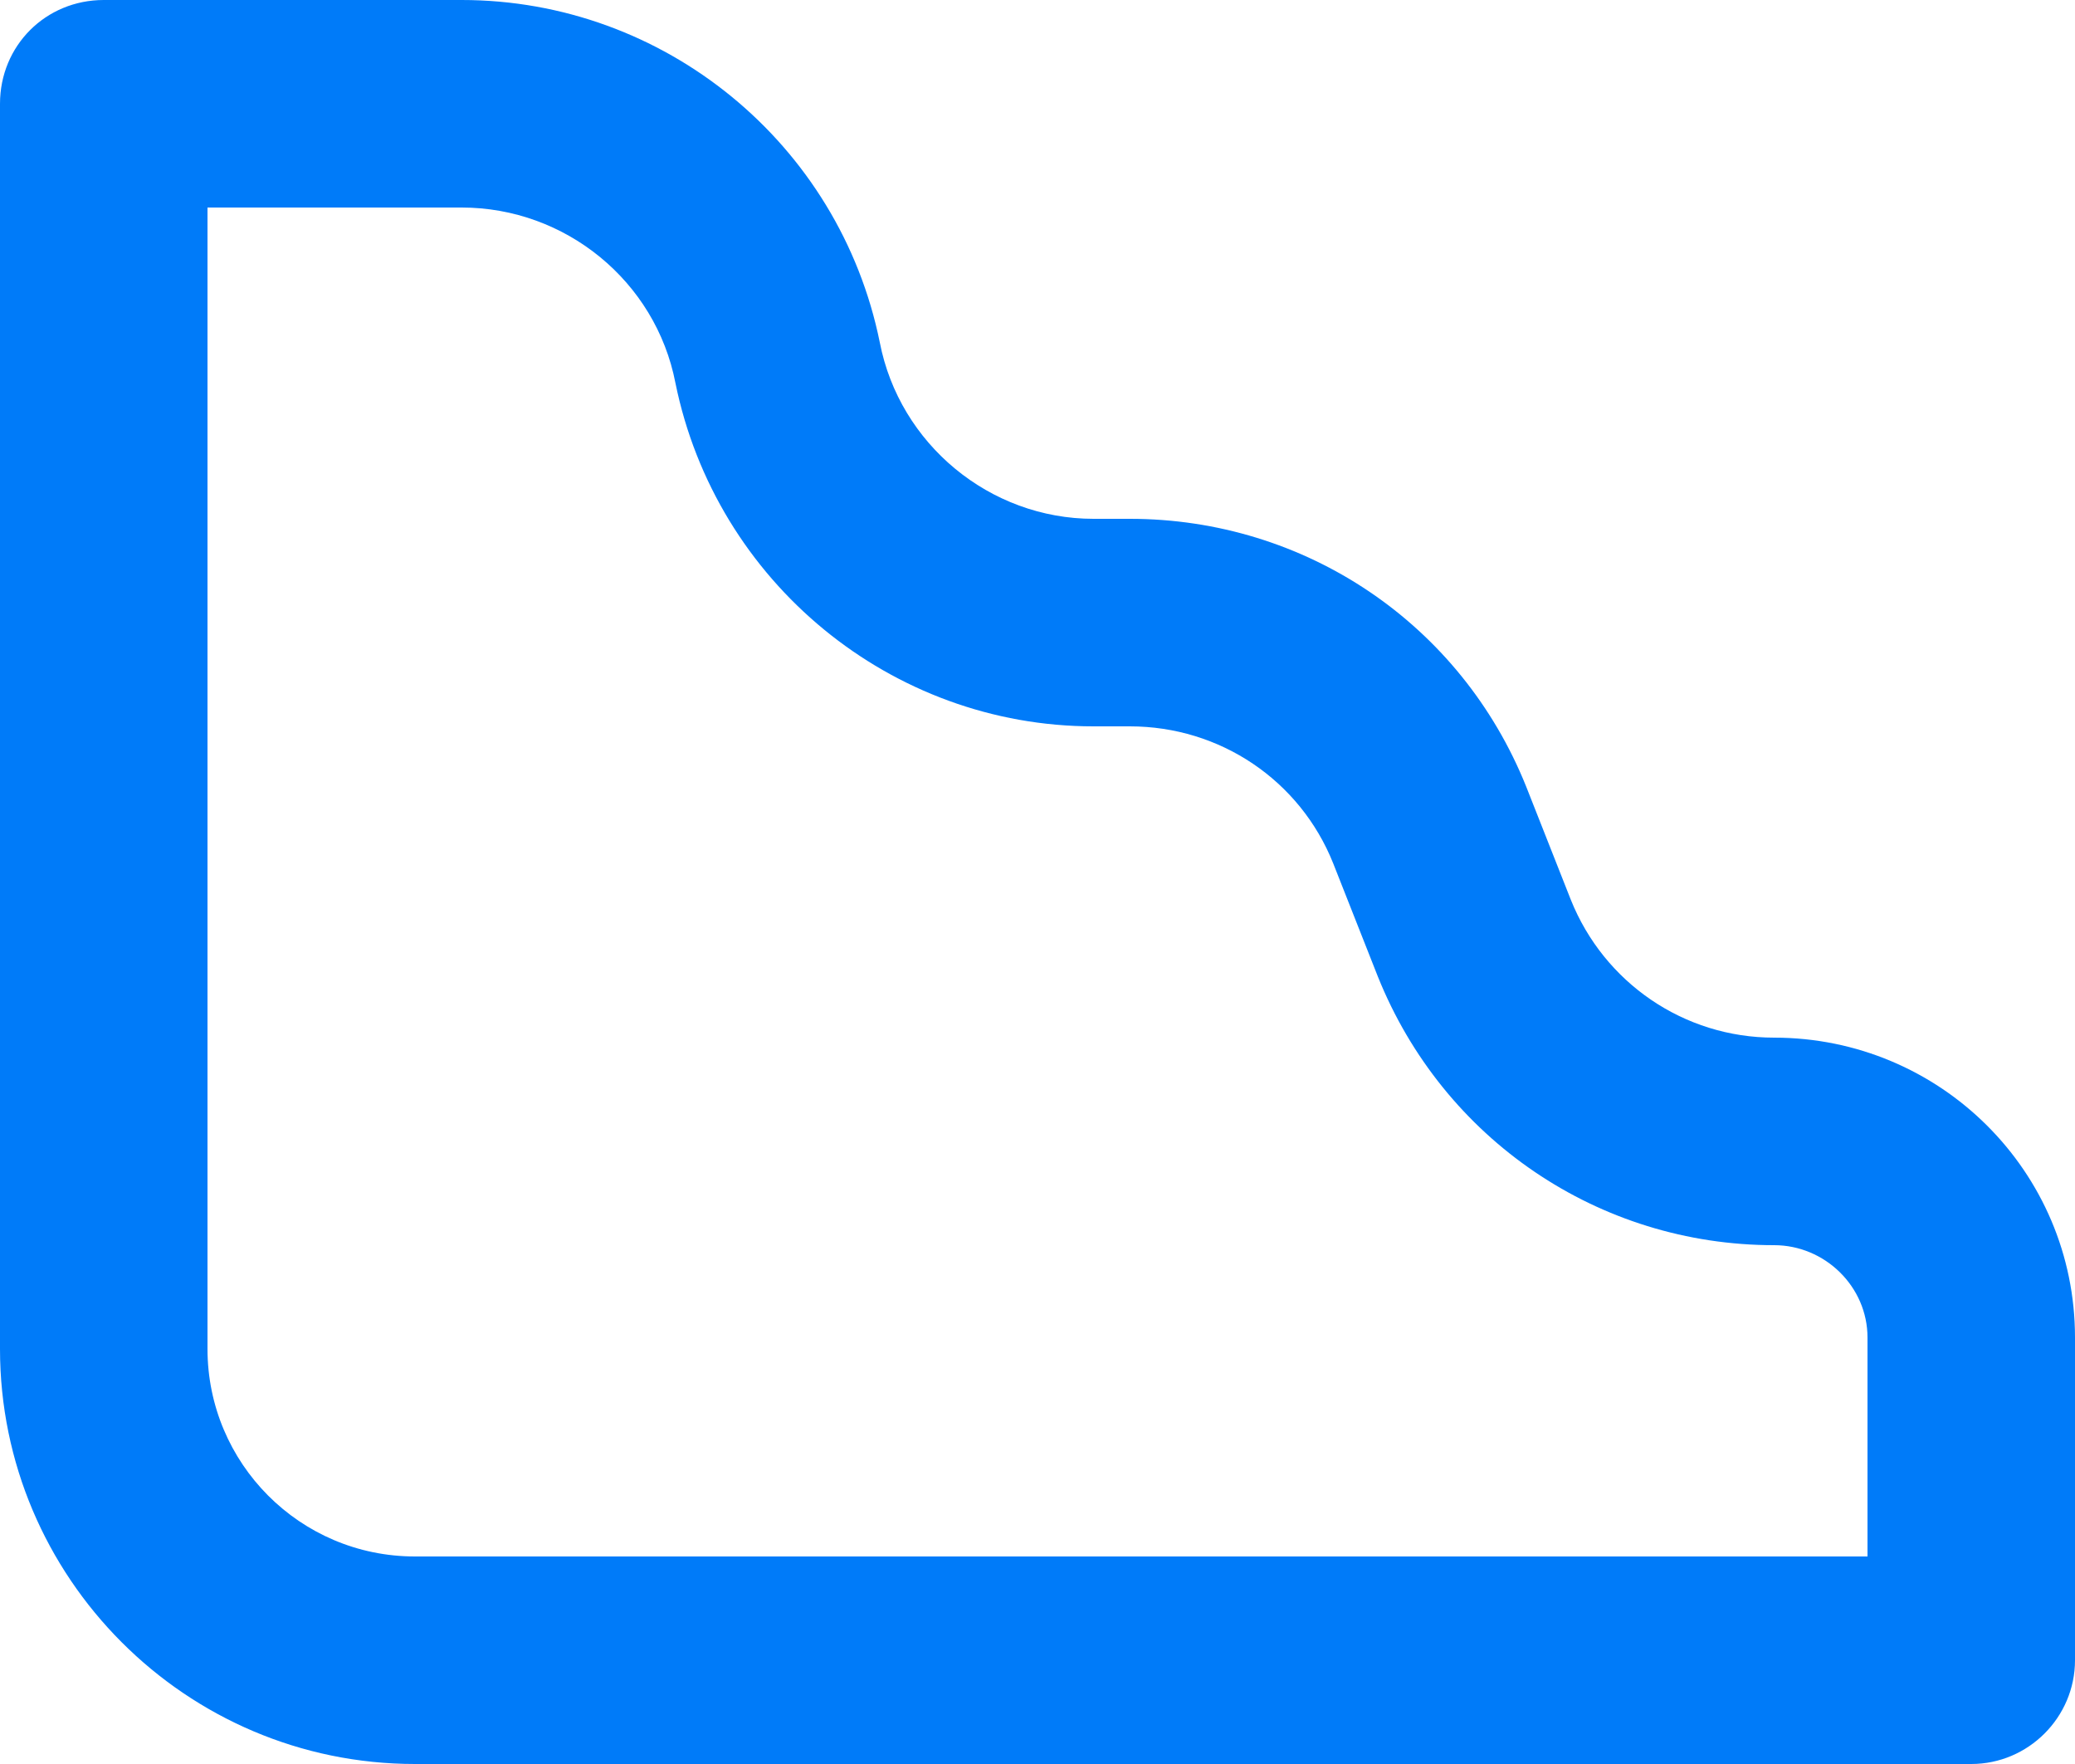 <svg width="20" height="17" viewBox="0 0 20 17" fill="none" xmlns="http://www.w3.org/2000/svg" xmlns:xlink="http://www.w3.org/1999/xlink">
    <desc>
        Created with Pixso.
    </desc>
    <defs/>
    <path id="Vector" d="M4 17L19 17C19.55 17 20 16.55 20 16L20 12.89C20 11.29 18.7 10 17.1 10C16.23 10 15.46 9.47 15.14 8.67L14.71 7.58C14.08 6.01 12.58 5 10.89 5L10.54 5C9.54 5 8.67 4.28 8.48 3.3C8.09 1.38 6.4 0 4.45 0L1 0C0.44 0 0 0.44 0 1L0 13C0 15.2 1.79 17 4 17ZM2 2L4.45 2C5.45 2 6.32 2.71 6.51 3.69C6.9 5.61 8.59 7 10.54 7L10.89 7C11.76 7 12.53 7.52 12.85 8.32L13.28 9.41C13.91 10.98 15.41 12 17.1 12C17.59 12 18 12.4 18 12.89L18 15L4 15C2.89 15 2 14.1 2 13L2 2Z" fill="#007BF9" fill-opacity="1" fill-rule="nonzero"/>
</svg>

